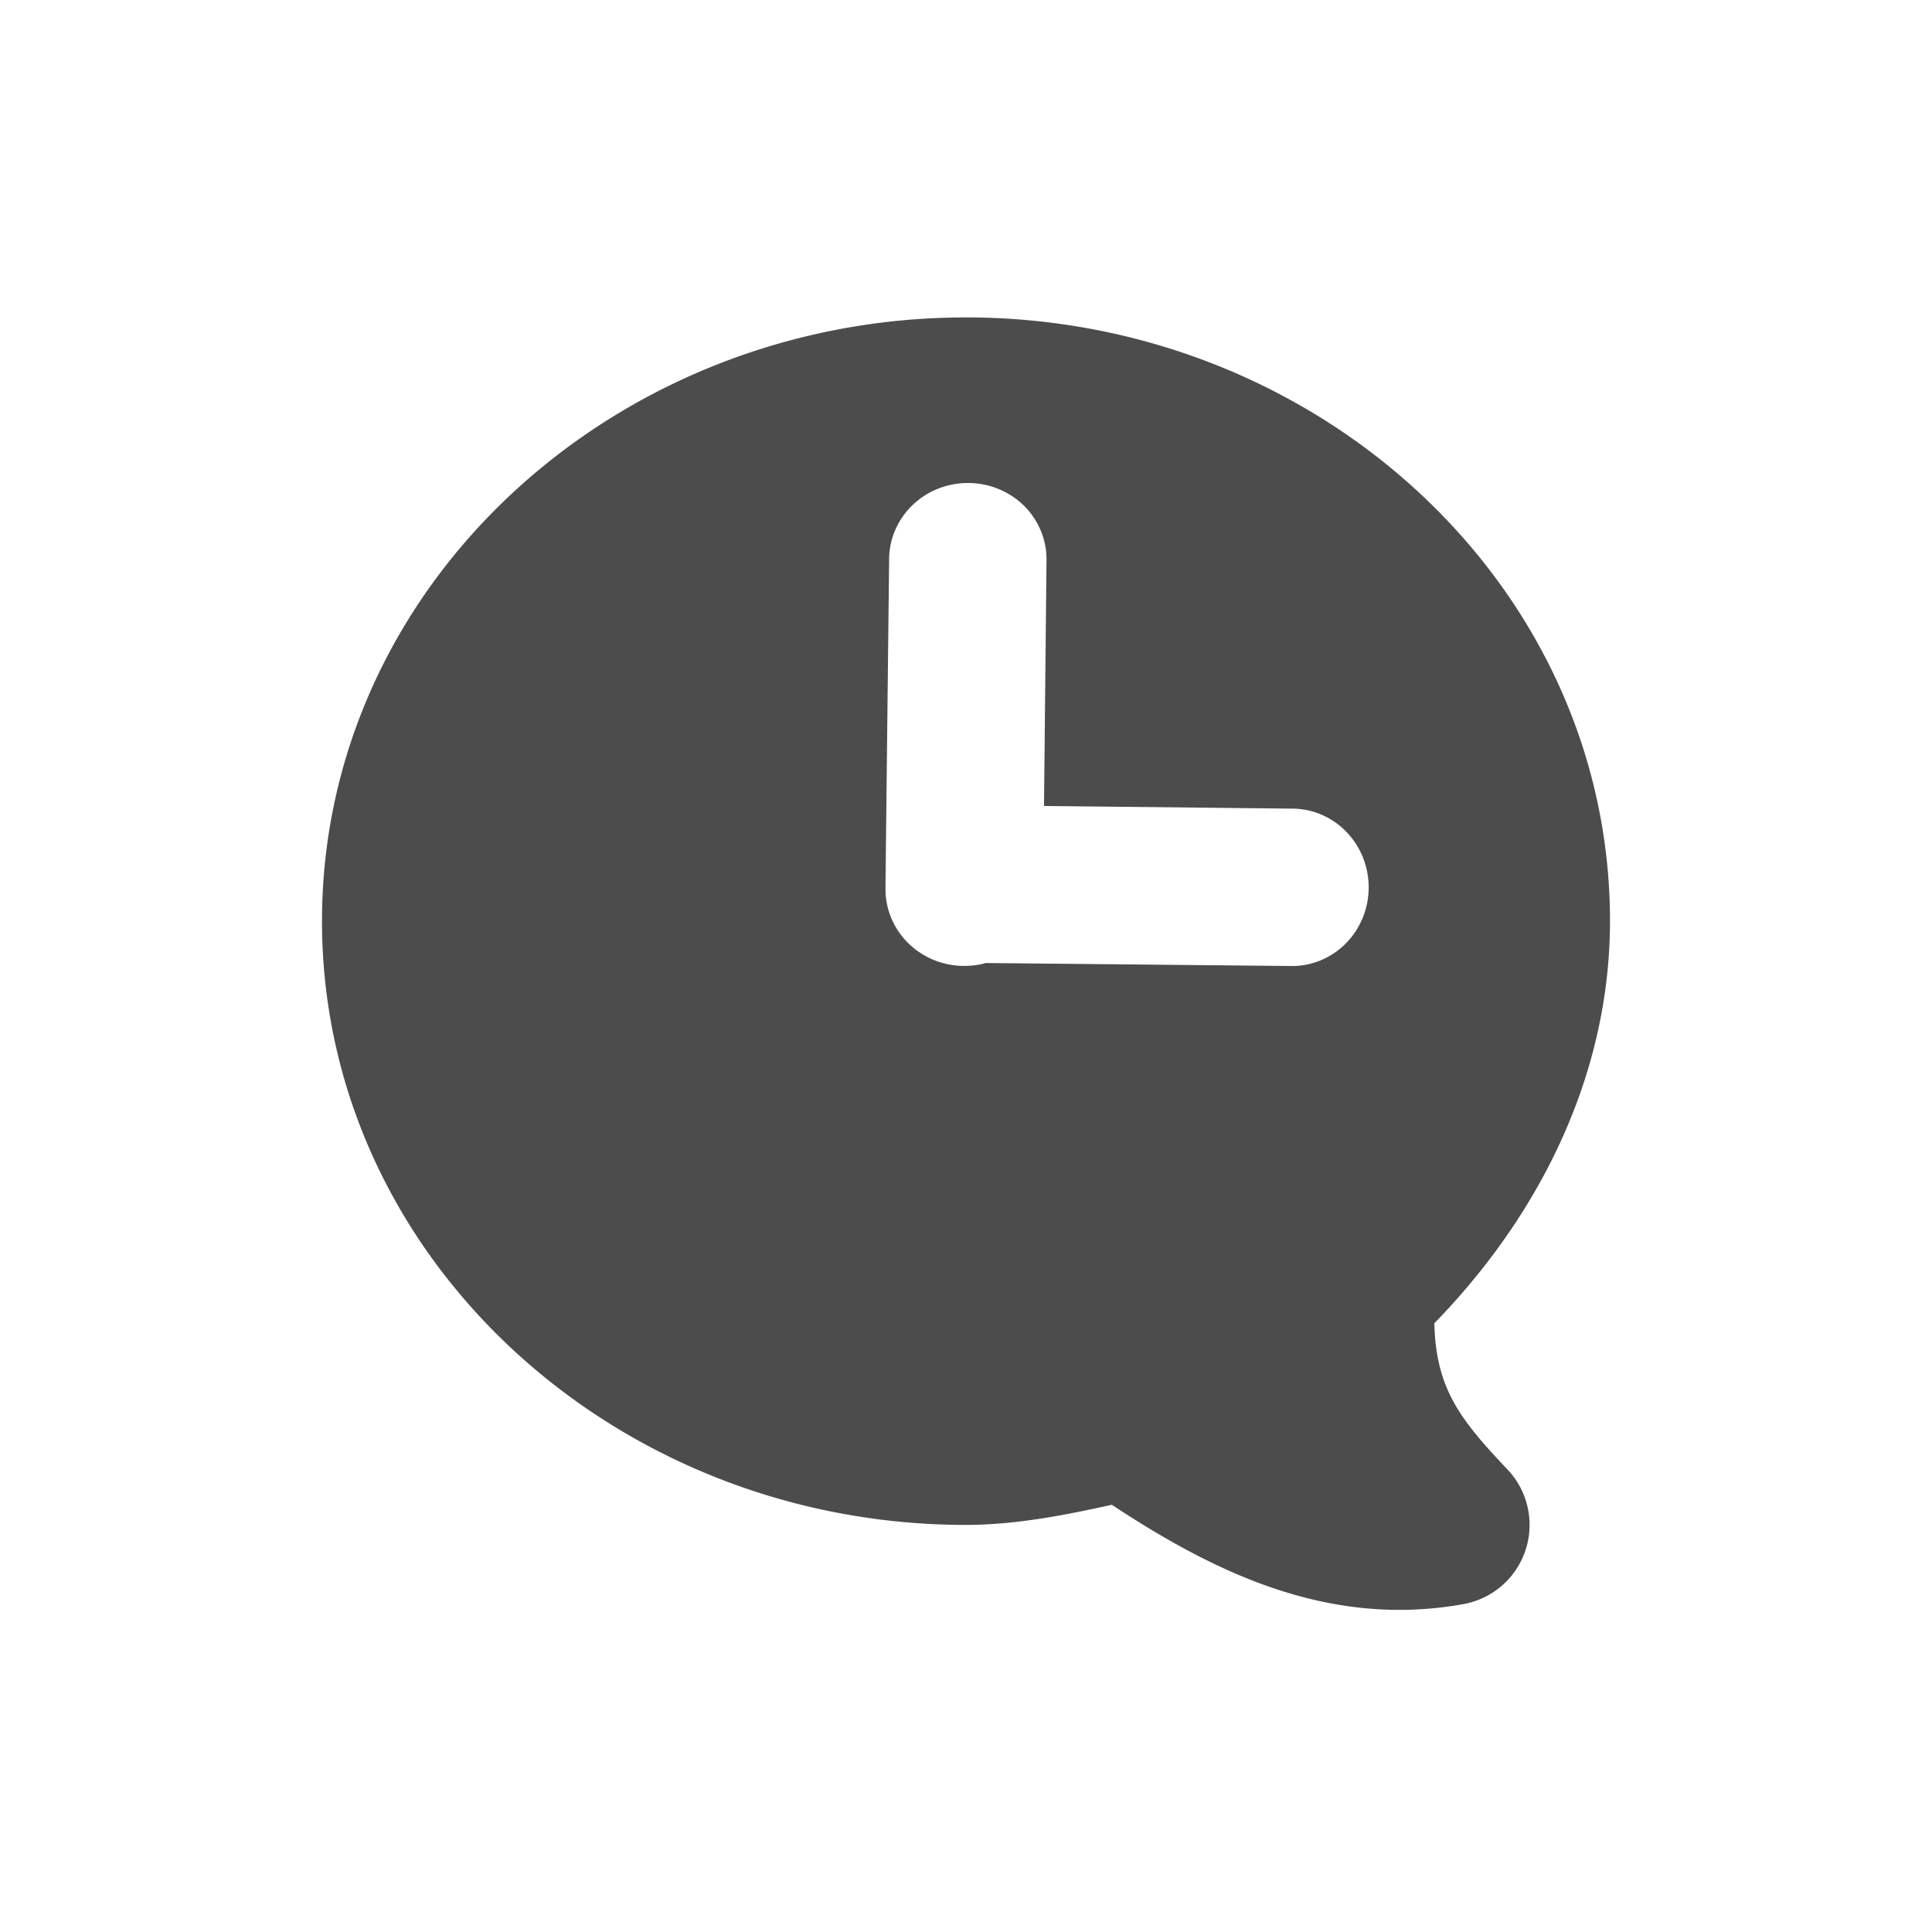 <?xml version="1.0" encoding="UTF-8" standalone="no"?>
<svg
   xmlns:dc="http://purl.org/dc/elements/1.1/"
   xmlns:cc="http://creativecommons.org/ns#"
   xmlns:rdf="http://www.w3.org/1999/02/22-rdf-syntax-ns#"
   xmlns:svg="http://www.w3.org/2000/svg"
   xmlns="http://www.w3.org/2000/svg"
   xmlns:sodipodi="http://sodipodi.sourceforge.net/DTD/sodipodi-0.dtd"
   xmlns:inkscape="http://www.inkscape.org/namespaces/inkscape"
   height="24"
   width="24"
   version="1.1"
   viewBox="0 0 24 24"
   id="svg2"
   inkscape:version="0.91 r13725"
   sodipodi:docname="pidgin-tray-away.svg">
  <defs
     id="defs12" />
  <sodipodi:namedview
     pagecolor="#ffffff"
     bordercolor="#666666"
     borderopacity="1"
     objecttolerance="10"
     gridtolerance="10"
     guidetolerance="10"
     inkscape:pageopacity="0"
     inkscape:pageshadow="2"
     inkscape:window-width="1600"
     inkscape:window-height="843"
     id="namedview10"
     showgrid="false"
     inkscape:zoom="1"
     inkscape:cx="-185.06427"
     inkscape:cy="10.983051"
     inkscape:window-x="0"
     inkscape:window-y="0"
     inkscape:window-maximized="1"
     inkscape:current-layer="svg2"
     showguides="false" />
  <g
     id="g4134"
     transform="translate(-2.4997506e-7,-0.057)">
    <path
       style="color:#000000;font-style:normal;font-variant:normal;font-weight:normal;font-stretch:normal;font-size:medium;line-height:normal;font-family:sans-serif;text-indent:0;text-align:start;text-decoration:none;text-decoration-line:none;text-decoration-style:solid;text-decoration-color:#000000;letter-spacing:normal;word-spacing:normal;text-transform:none;direction:ltr;block-progression:tb;writing-mode:lr-tb;baseline-shift:baseline;text-anchor:start;white-space:normal;clip-rule:nonzero;display:inline;overflow:visible;visibility:visible;opacity:1;isolation:auto;mix-blend-mode:normal;color-interpolation:sRGB;color-interpolation-filters:linearRGB;solid-color:#000000;solid-opacity:1;fill:#4c4c4c;fill-opacity:1;fill-rule:nonzero;stroke:none;stroke-width:2;stroke-linecap:round;stroke-linejoin:round;stroke-miterlimit:4;stroke-dasharray:none;stroke-dashoffset:0;stroke-opacity:1;color-rendering:auto;image-rendering:auto;shape-rendering:auto;text-rendering:auto;enable-background:accumulate"
       d="m 11,2.943 c -4.368,0 -8,3.328 -8,7.5 0,4.172 3.632,7.5 8,7.5 a 1,1 0 0 0 0.002,0 c 0.612,-0.001 1.213,-0.118 1.809,-0.25 1.228,0.808 2.664,1.541 4.367,1.234 a 1,1 0 0 0 0.549,-1.672 C 17.145,16.64 16.837,16.257 16.818,15.438 18.15,14.07 18.998,12.329 19,10.445 a 1,1 0 0 0 0,-0.002 C 19,6.271 15.368,2.943 11,2.943 Z M 11.016,5 A 0.978,0.952 0 0 1 11.721,5.283 0.978,0.952 0 0 1 12,5.973 l -0.031,3.039 3.078,0.033 A 0.952,0.978 0 0 1 15.717,10.721 0.952,0.978 0 0 1 15.027,11 l -3.781,-0.037 A 0.979,0.952 0 0 1 10,10.037 l 0,-0.033 a 0.952,0.979 0 0 1 0,-0.021 l 0.045,-4.029 A 0.978,0.952 0 0 1 11.016,5 Z"
       transform="translate(1,1.057)"
       id="path4139"
       inkscape:connector-curvature="0" />
  </g>
</svg>
